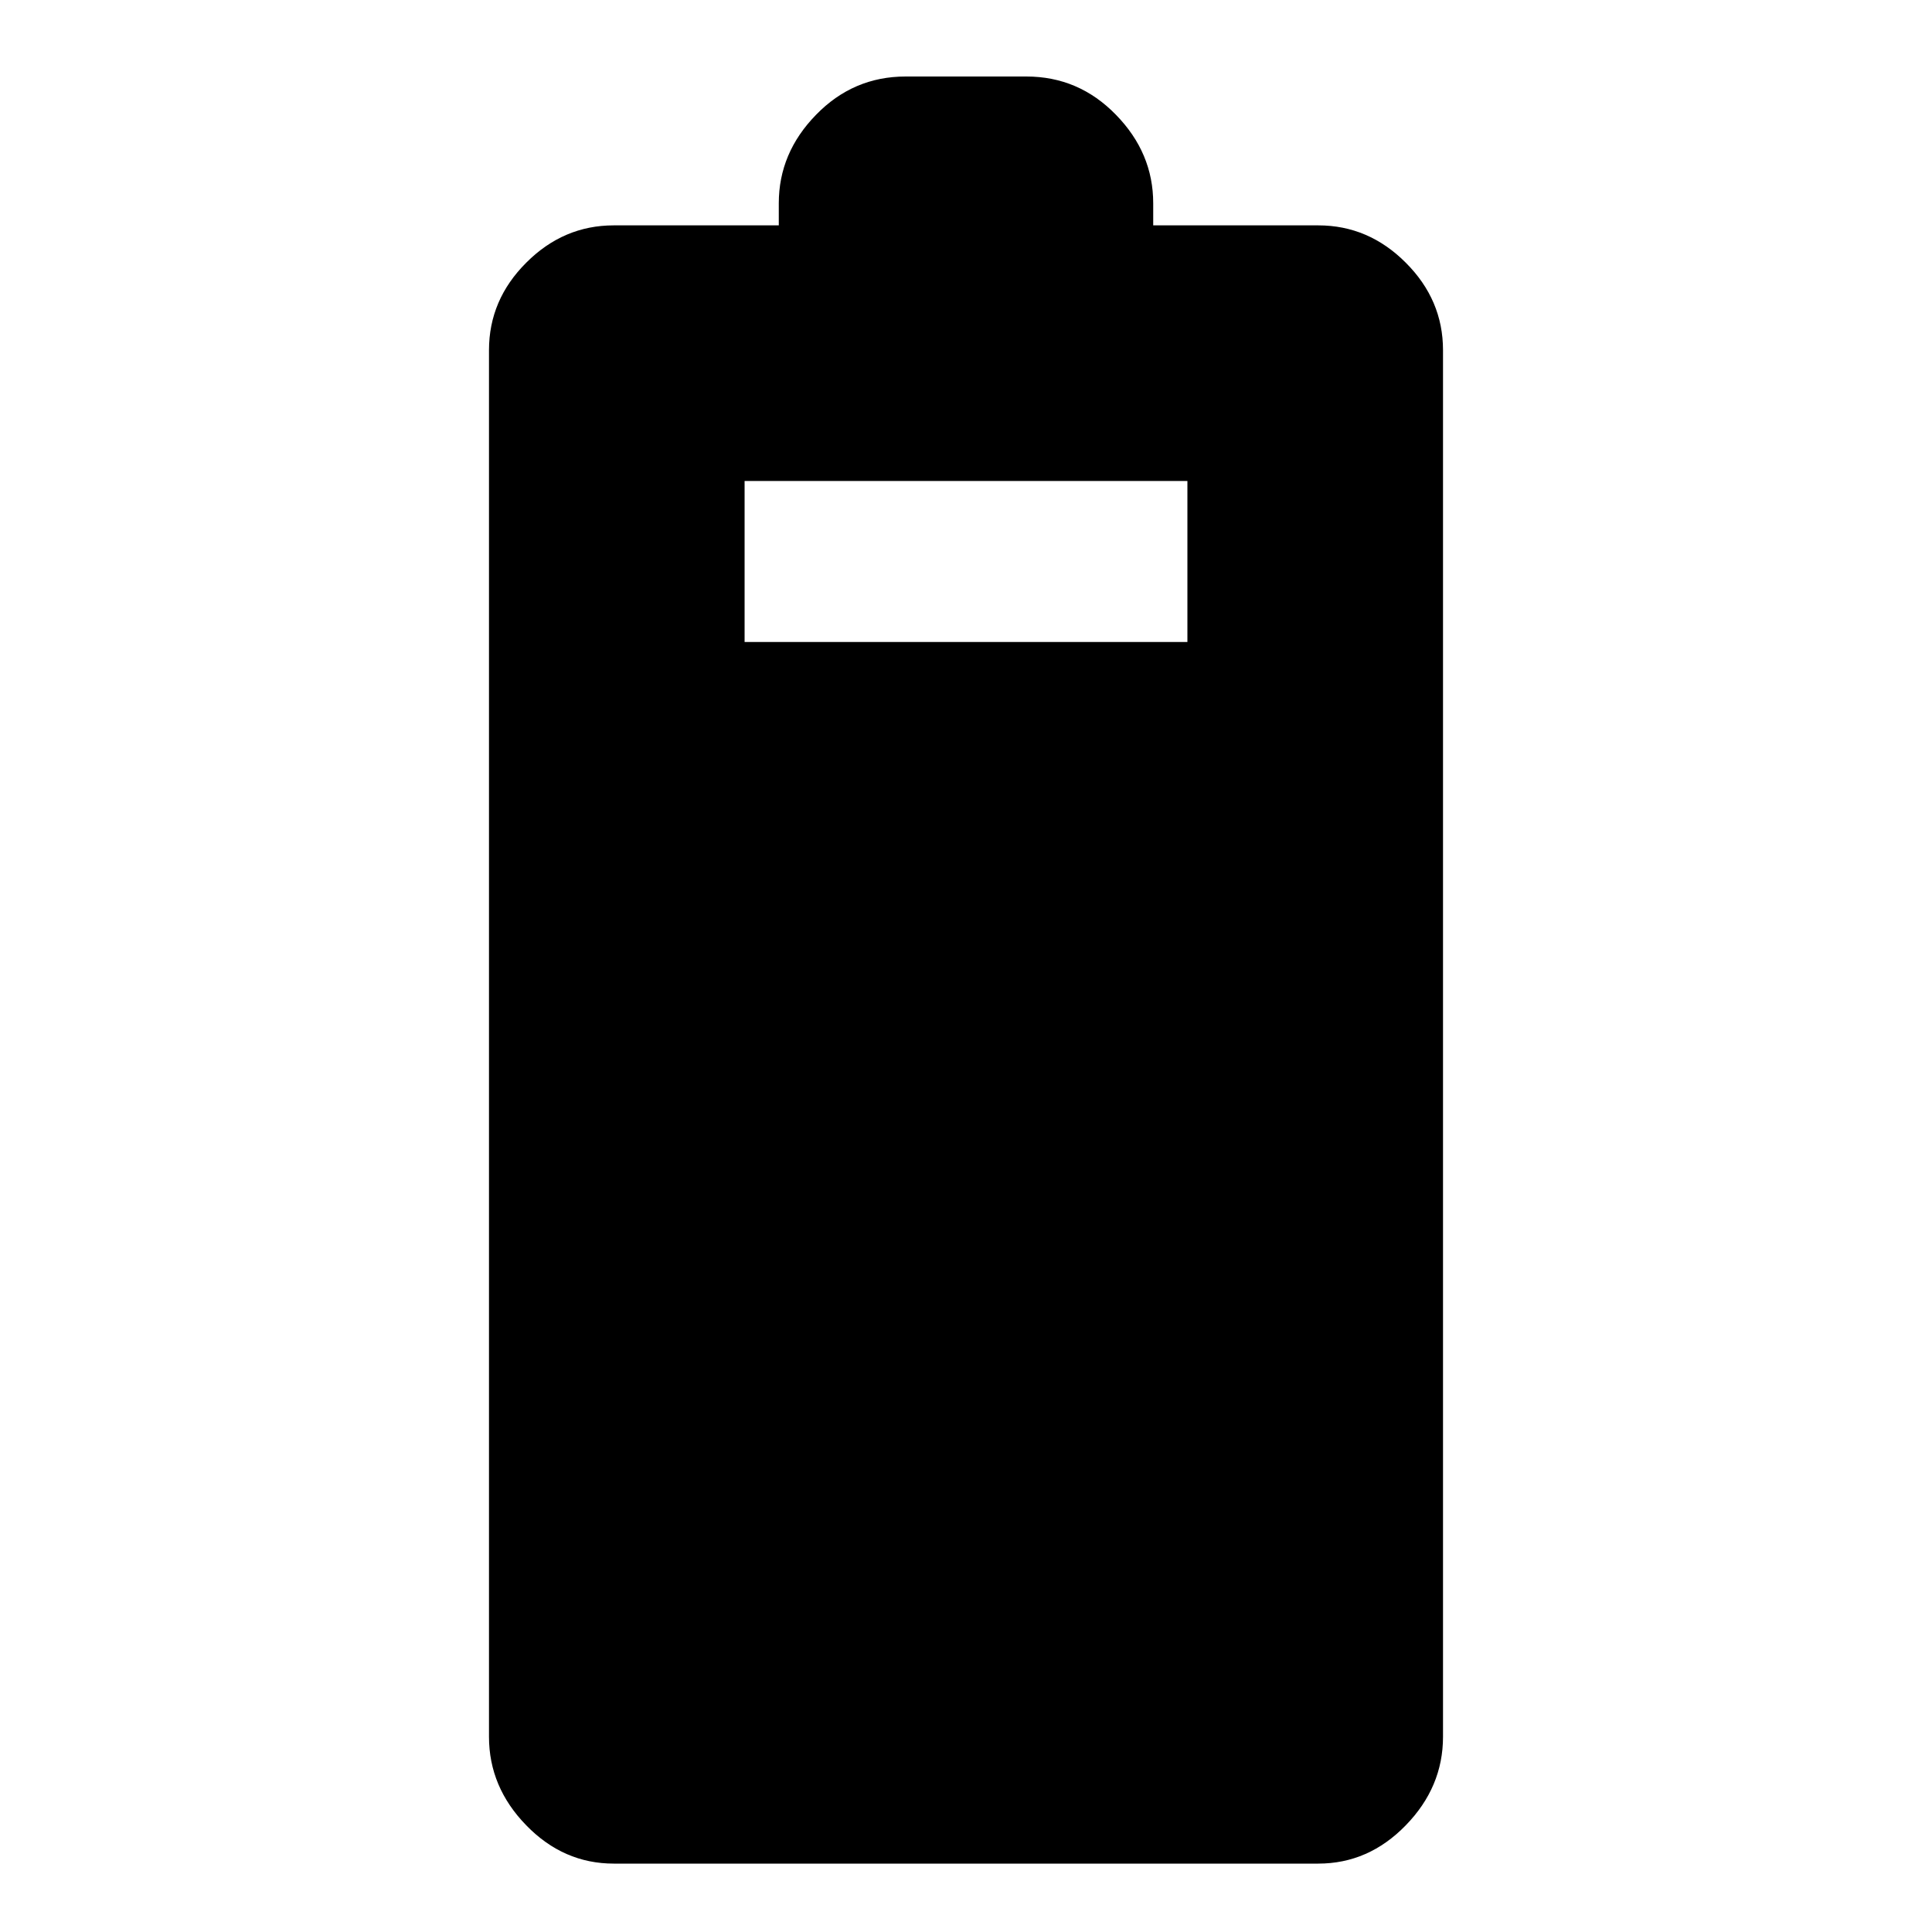 <svg xmlns="http://www.w3.org/2000/svg" height="20" width="20"><path d="M6.354 19.292Q5.833 19.292 5.448 18.896Q5.062 18.5 5.062 17.979V3.625Q5.062 3.104 5.448 2.719Q5.833 2.333 6.354 2.333H8.062V2.104Q8.062 1.583 8.448 1.188Q8.833 0.792 9.375 0.792H10.625Q11.167 0.792 11.552 1.188Q11.938 1.583 11.938 2.104V2.333H13.646Q14.167 2.333 14.552 2.719Q14.938 3.104 14.938 3.625V17.979Q14.938 18.5 14.552 18.896Q14.167 19.292 13.646 19.292ZM7.708 6.646H12.292V4.979H7.708Z"/></svg>